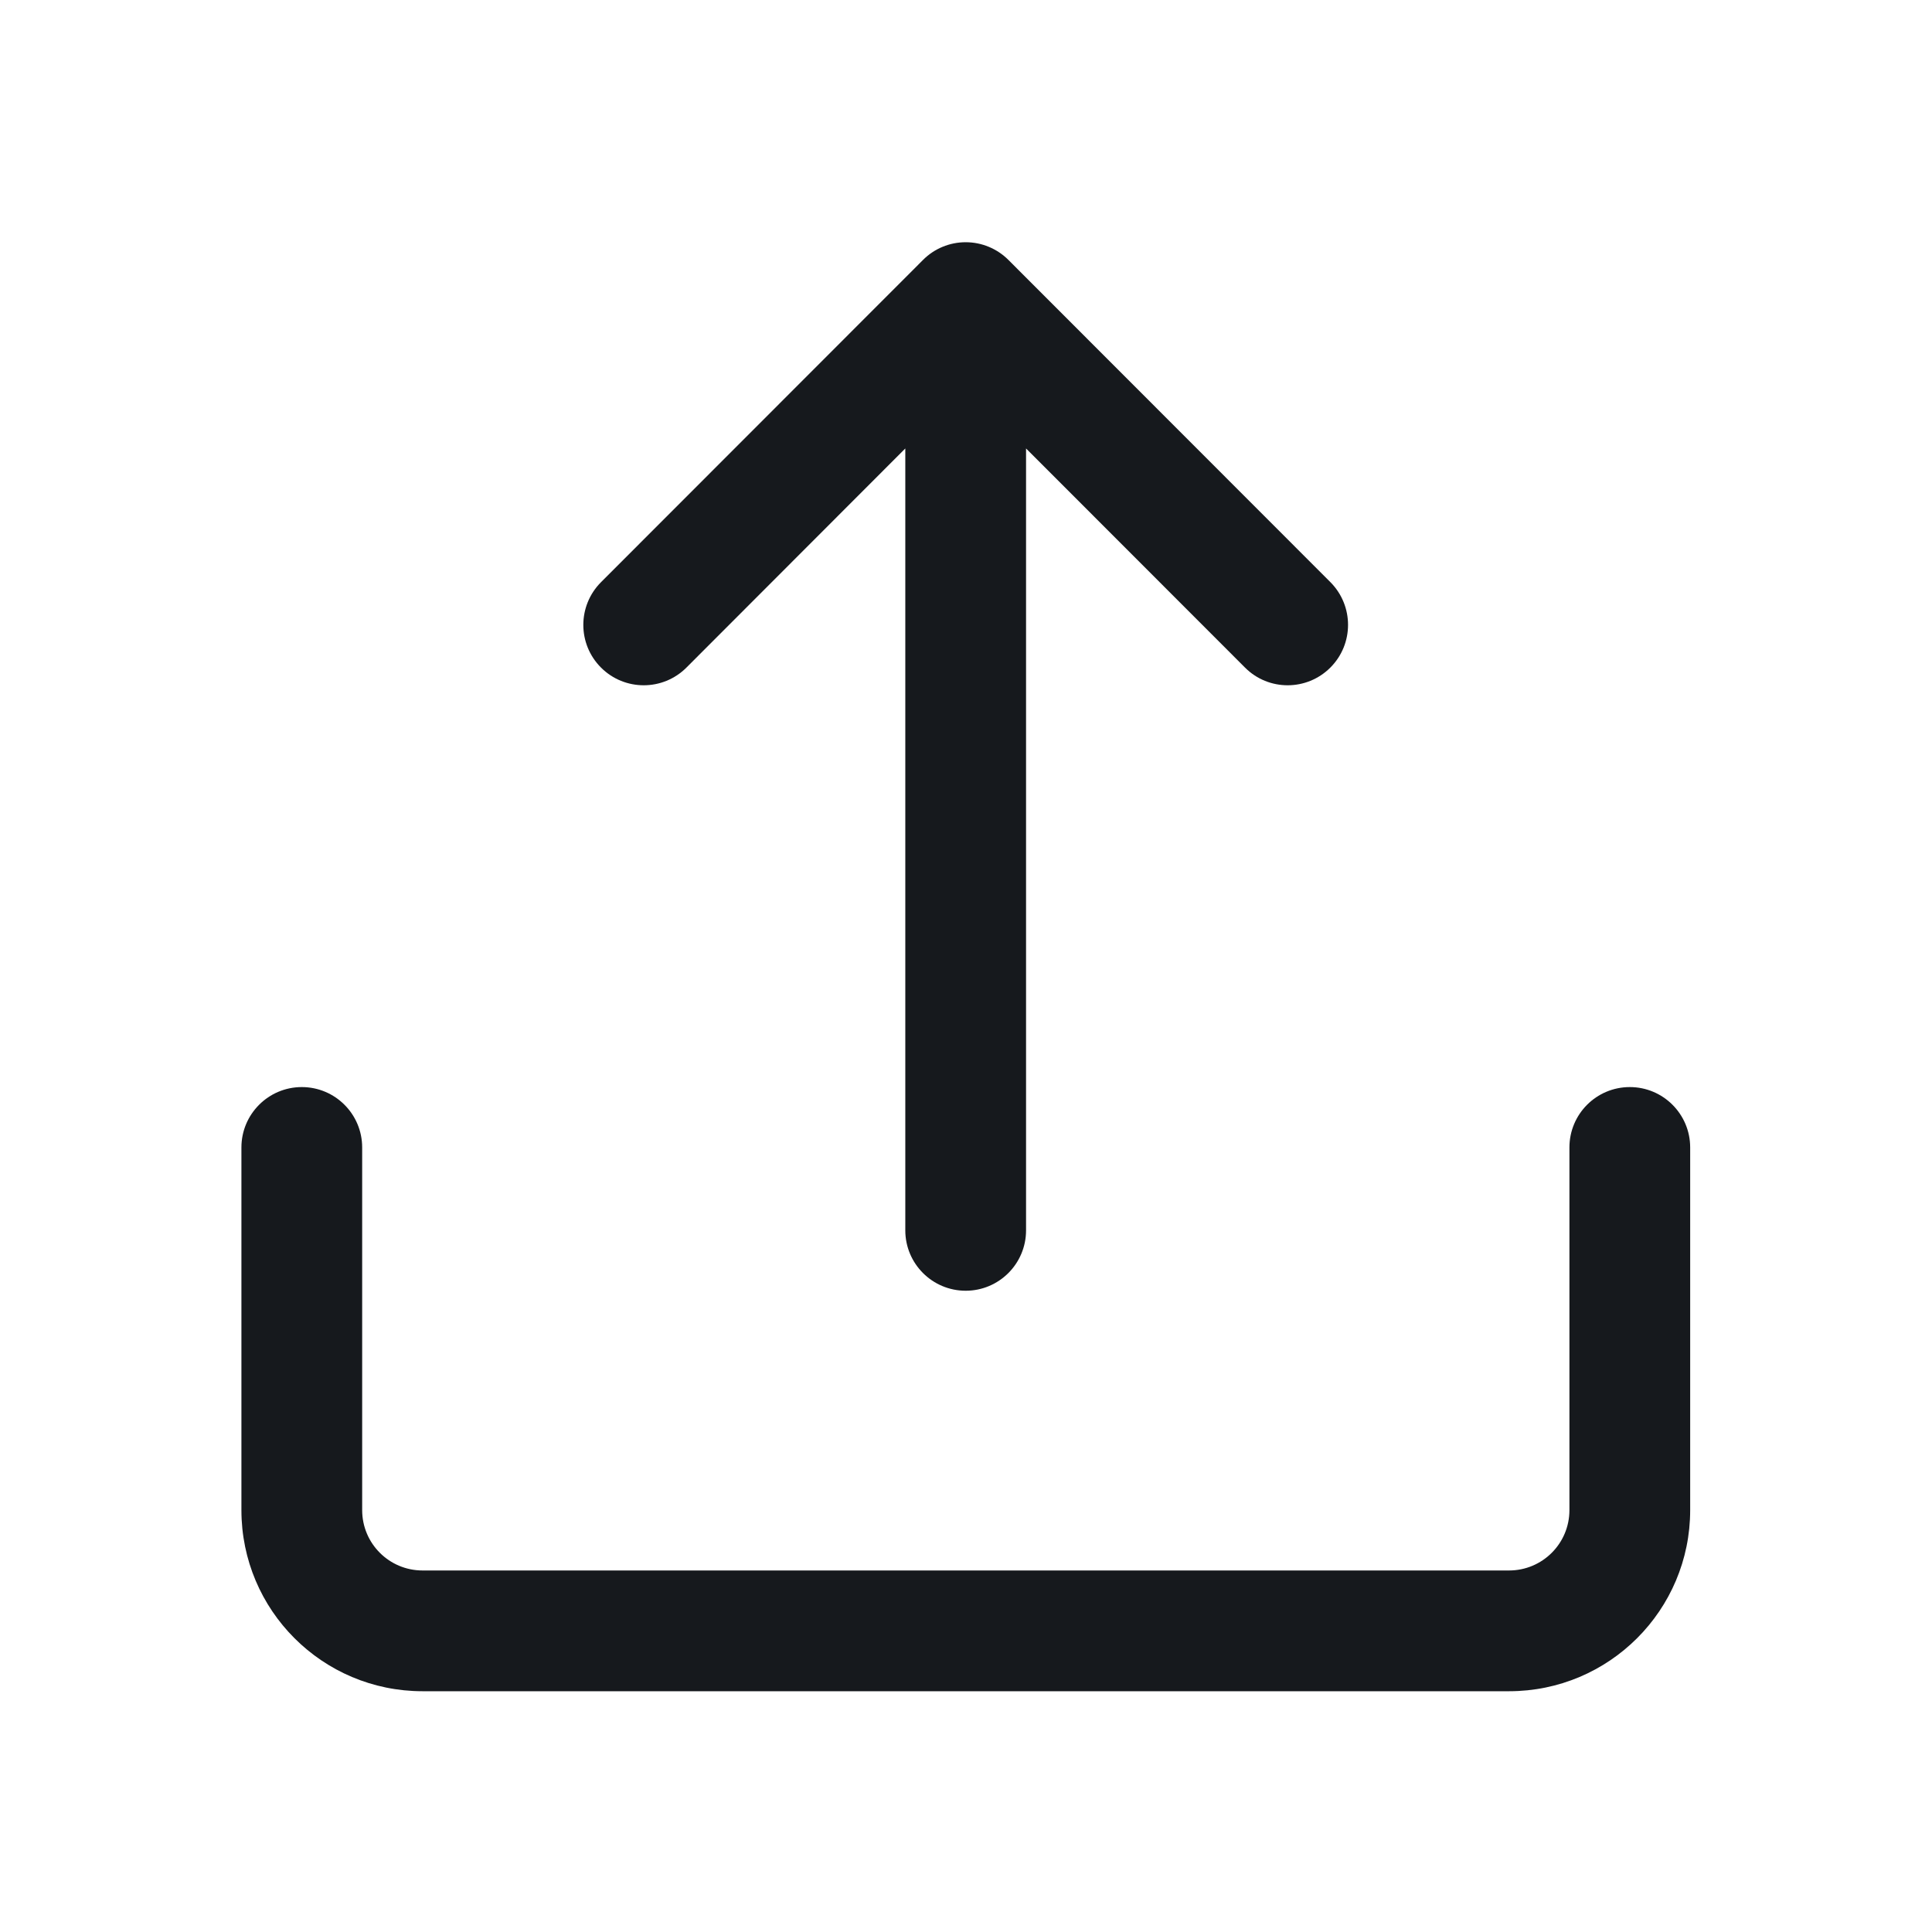 <svg width="24" height="24" viewBox="0 0 24 24" fill="none" xmlns="http://www.w3.org/2000/svg">
<path d="M11.996 3.009C12.195 3.009 12.386 3.088 12.527 3.229L16.527 7.232C16.819 7.526 16.819 8 16.526 8.293C16.233 8.586 15.758 8.586 15.466 8.293L12.746 5.571L12.746 15.284C12.746 15.698 12.41 16.034 11.996 16.034C11.582 16.034 11.246 15.698 11.246 15.284L11.246 5.571L8.527 8.293C8.234 8.586 7.759 8.586 7.466 8.293C7.173 8 7.173 7.526 7.466 7.232L11.466 3.229C11.606 3.088 11.797 3.009 11.996 3.009Z" fill="#16191D"/>
<path d="M5.249 19.509C4.835 19.509 4.499 19.174 4.499 18.759L4.499 14.254C4.499 13.84 4.163 13.504 3.749 13.504C3.335 13.504 2.999 13.84 2.999 14.254V18.759C2.999 20.002 4.006 21.009 5.249 21.009H18.746C19.988 21.009 20.996 20.002 20.996 18.759V14.254C20.996 13.84 20.66 13.504 20.246 13.504C19.831 13.504 19.496 13.84 19.496 14.254V18.759C19.496 19.174 19.16 19.509 18.746 19.509H5.249Z" fill="#16191D"/>
</svg>

